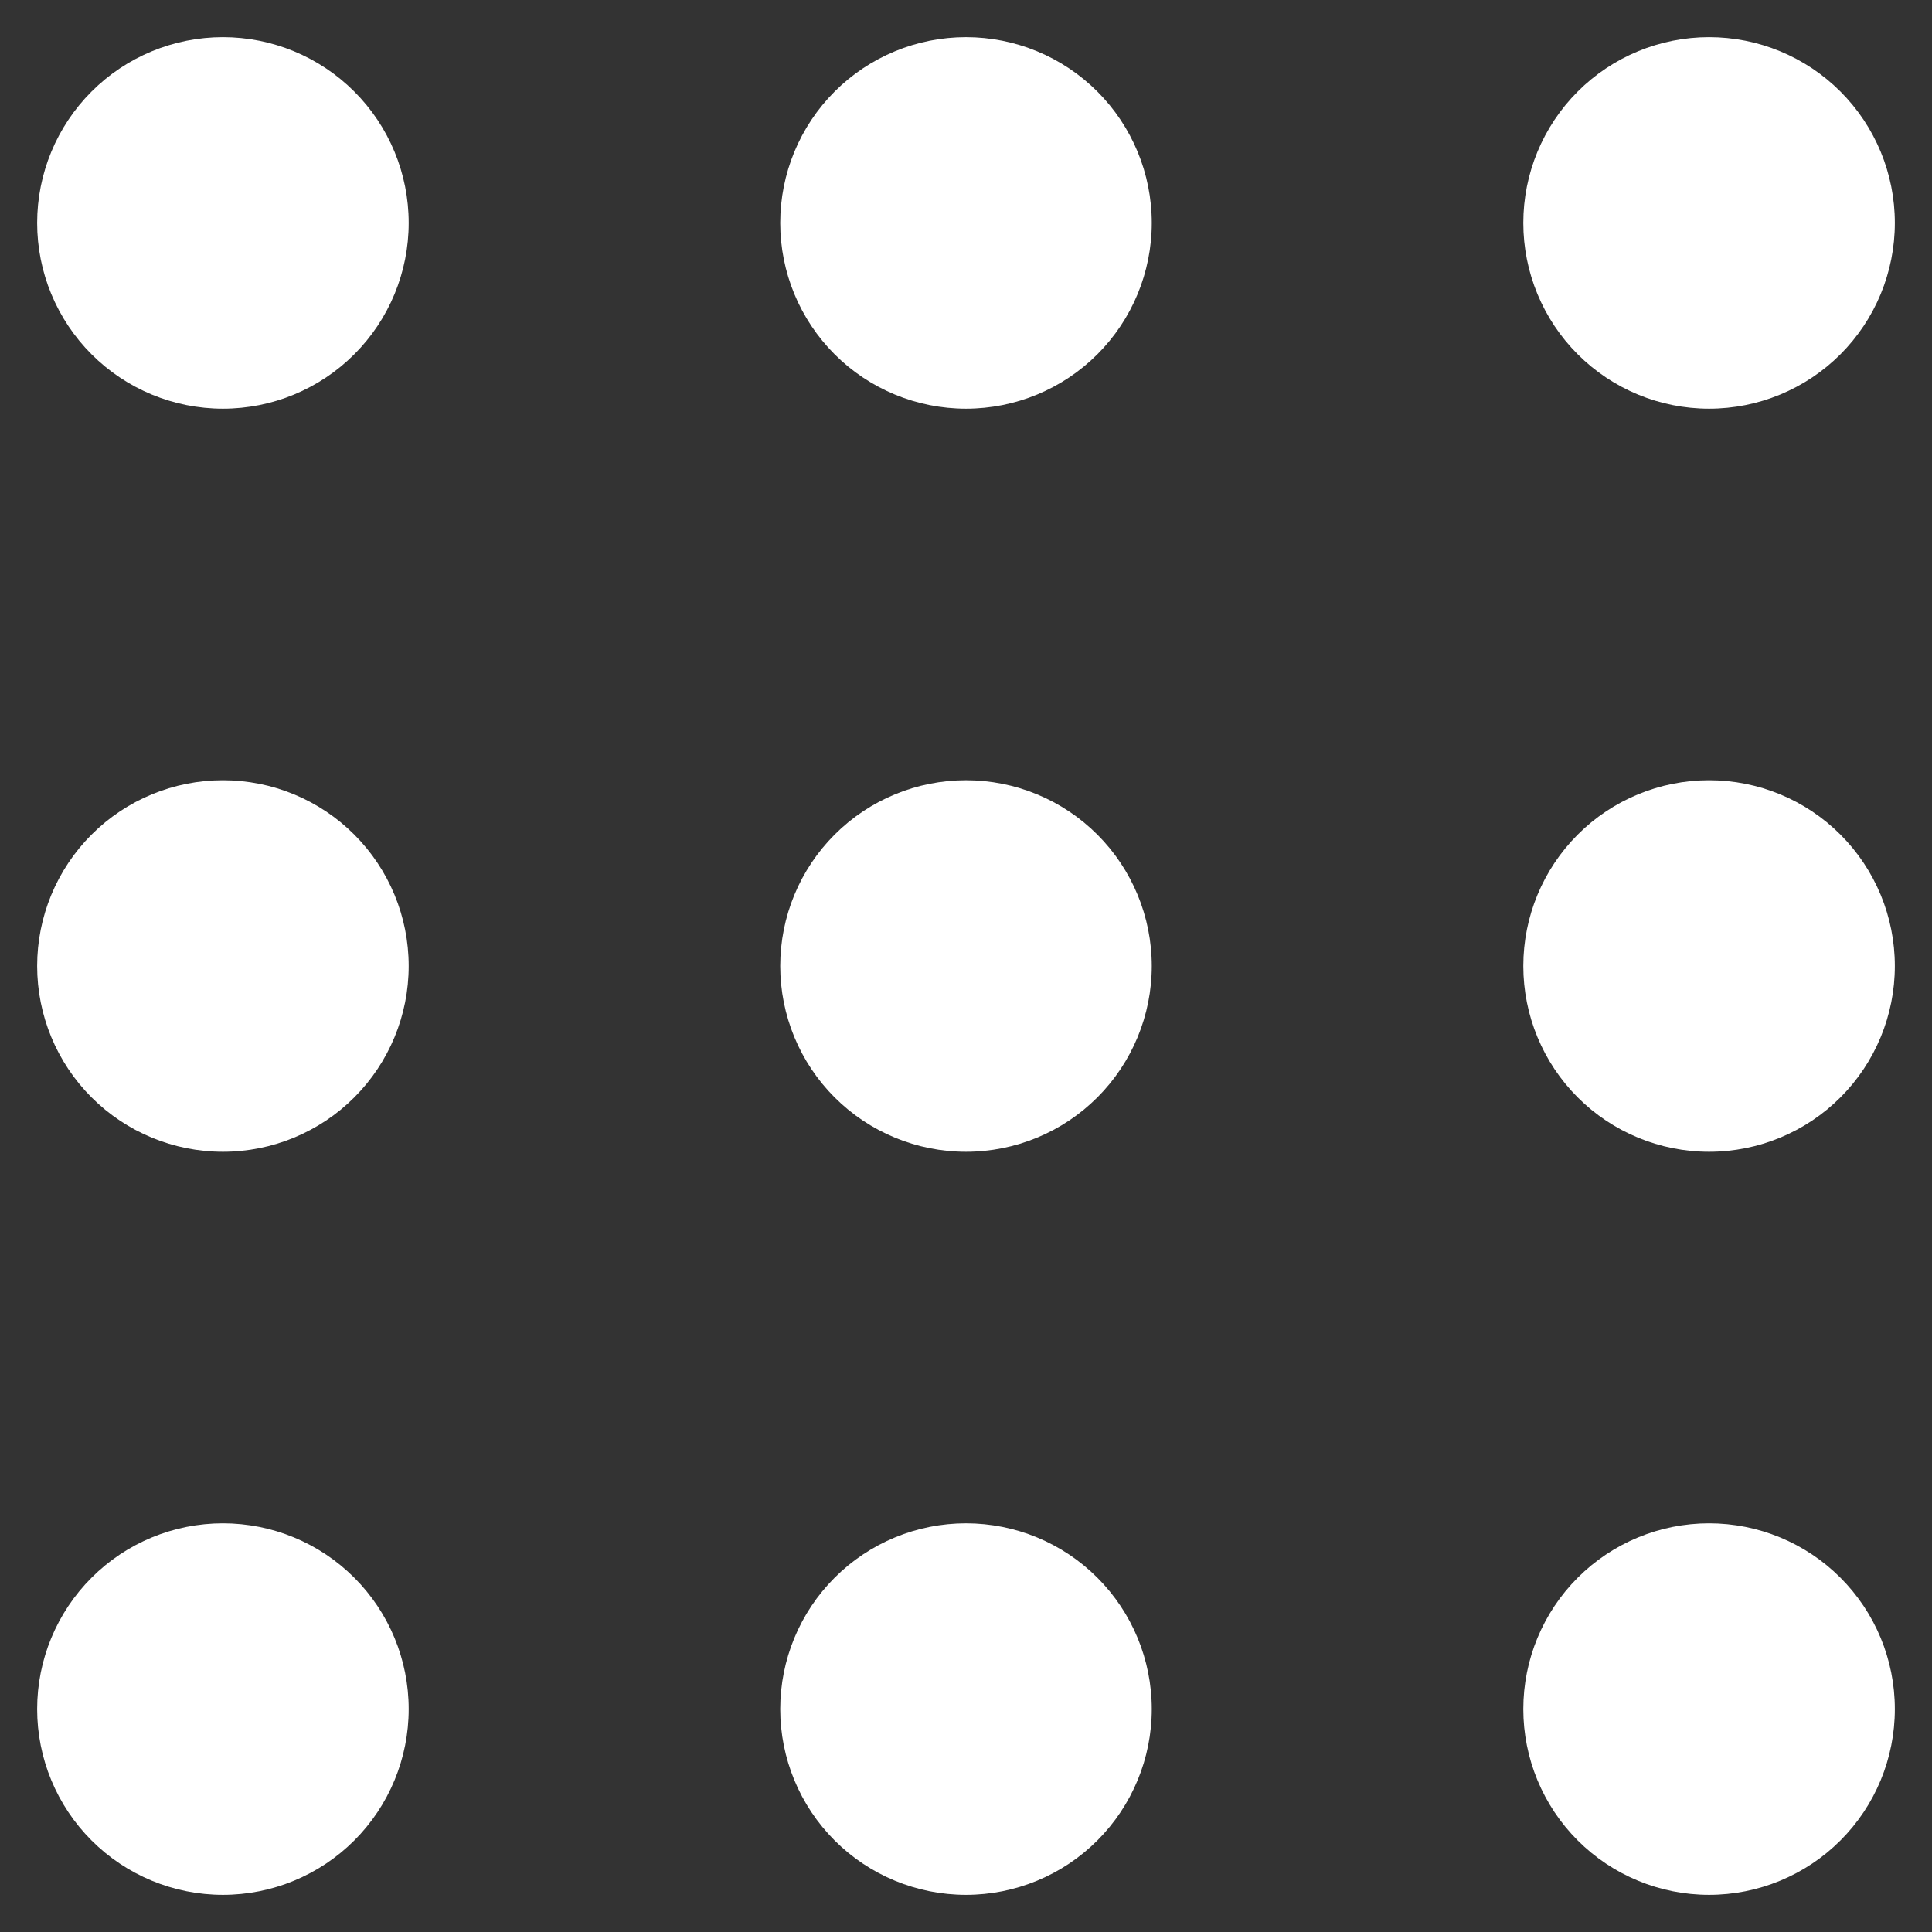 <svg width="26" height="26" viewBox="0 0 26 26" fill="none" xmlns="http://www.w3.org/2000/svg">
<rect x="0" y="0" width="26" height="26" fill="#333333" stroke="none"/>
<path fill-rule="evenodd" clip-rule="evenodd" d="M3 0.5C3.663 0.5 4.299 0.763 4.768 1.232C5.237 1.701 5.5 2.337 5.5 3C5.5 3.663 5.237 4.299 4.768 4.768C4.299 5.237 3.663 5.5 3 5.5C2.337 5.5 1.701 5.237 1.232 4.768C0.763 4.299 0.5 3.663 0.5 3C0.5 2.337 0.763 1.701 1.232 1.232C1.701 0.763 2.337 0.5 3 0.5ZM13 0.5C13.663 0.5 14.299 0.763 14.768 1.232C15.237 1.701 15.5 2.337 15.5 3C15.5 3.663 15.237 4.299 14.768 4.768C14.299 5.237 13.663 5.5 13 5.5C12.337 5.5 11.701 5.237 11.232 4.768C10.763 4.299 10.5 3.663 10.5 3C10.5 2.337 10.763 1.701 11.232 1.232C11.701 0.763 12.337 0.5 13 0.5ZM25.5 3C25.5 2.337 25.237 1.701 24.768 1.232C24.299 0.763 23.663 0.5 23 0.5C22.337 0.5 21.701 0.763 21.232 1.232C20.763 1.701 20.5 2.337 20.5 3C20.5 3.663 20.763 4.299 21.232 4.768C21.701 5.237 22.337 5.5 23 5.5C23.663 5.5 24.299 5.237 24.768 4.768C25.237 4.299 25.5 3.663 25.5 3ZM3 10.5C3.663 10.5 4.299 10.763 4.768 11.232C5.237 11.701 5.5 12.337 5.5 13C5.5 13.663 5.237 14.299 4.768 14.768C4.299 15.237 3.663 15.5 3 15.5C2.337 15.5 1.701 15.237 1.232 14.768C0.763 14.299 0.5 13.663 0.5 13C0.5 12.337 0.763 11.701 1.232 11.232C1.701 10.763 2.337 10.5 3 10.5ZM15.5 13C15.5 12.337 15.237 11.701 14.768 11.232C14.299 10.763 13.663 10.5 13 10.5C12.337 10.5 11.701 10.763 11.232 11.232C10.763 11.701 10.5 12.337 10.5 13C10.5 13.663 10.763 14.299 11.232 14.768C11.701 15.237 12.337 15.5 13 15.5C13.663 15.5 14.299 15.237 14.768 14.768C15.237 14.299 15.5 13.663 15.5 13ZM23 10.5C23.663 10.5 24.299 10.763 24.768 11.232C25.237 11.701 25.5 12.337 25.5 13C25.5 13.663 25.237 14.299 24.768 14.768C24.299 15.237 23.663 15.5 23 15.5C22.337 15.5 21.701 15.237 21.232 14.768C20.763 14.299 20.5 13.663 20.5 13C20.5 12.337 20.763 11.701 21.232 11.232C21.701 10.763 22.337 10.5 23 10.5ZM5.5 23C5.5 22.337 5.237 21.701 4.768 21.232C4.299 20.763 3.663 20.5 3 20.5C2.337 20.5 1.701 20.763 1.232 21.232C0.763 21.701 0.5 22.337 0.5 23C0.5 23.663 0.763 24.299 1.232 24.768C1.701 25.237 2.337 25.5 3 25.5C3.663 25.5 4.299 25.237 4.768 24.768C5.237 24.299 5.5 23.663 5.5 23ZM13 20.5C13.663 20.5 14.299 20.763 14.768 21.232C15.237 21.701 15.5 22.337 15.5 23C15.5 23.663 15.237 24.299 14.768 24.768C14.299 25.237 13.663 25.5 13 25.5C12.337 25.5 11.701 25.237 11.232 24.768C10.763 24.299 10.5 23.663 10.5 23C10.5 22.337 10.763 21.701 11.232 21.232C11.701 20.763 12.337 20.5 13 20.5ZM25.5 23C25.5 22.337 25.237 21.701 24.768 21.232C24.299 20.763 23.663 20.5 23 20.5C22.337 20.5 21.701 20.763 21.232 21.232C20.763 21.701 20.5 22.337 20.5 23C20.5 23.663 20.763 24.299 21.232 24.768C21.701 25.237 22.337 25.5 23 25.5C23.663 25.5 24.299 25.237 24.768 24.768C25.237 24.299 25.5 23.663 25.5 23Z" fill="white"/>
</svg>
